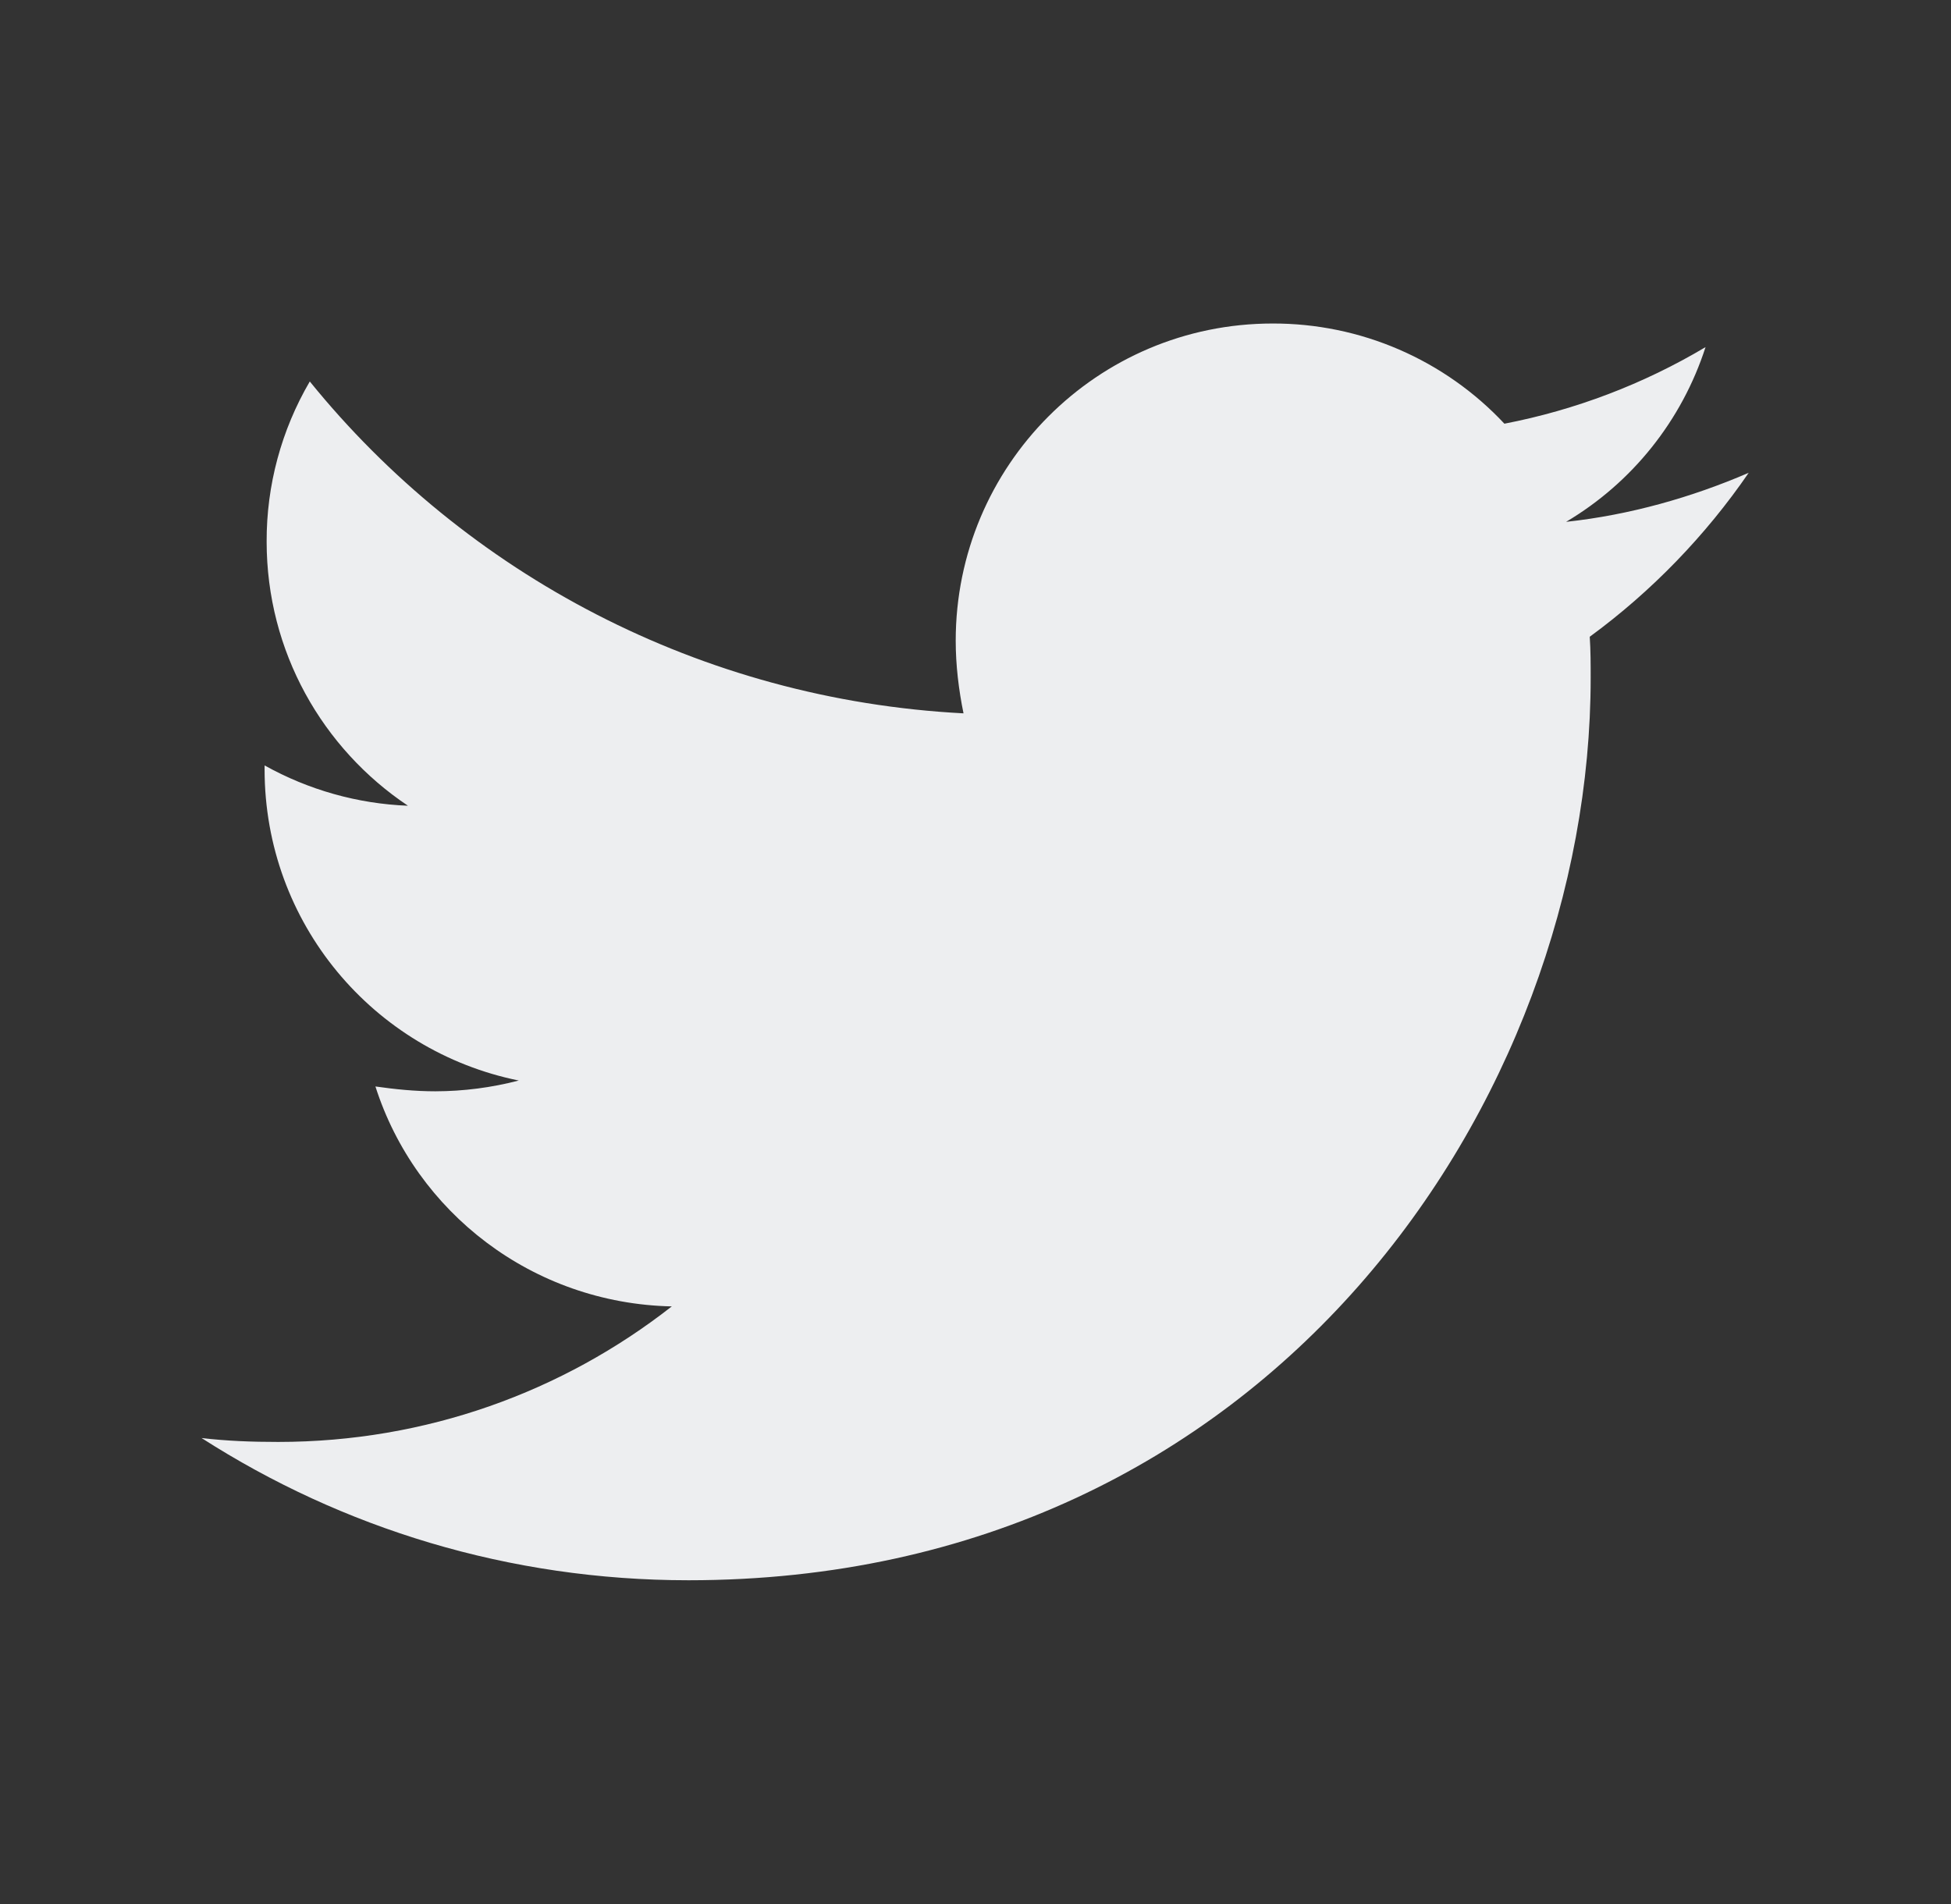 <svg width="42" height="41" viewBox="0 0 42 41" fill="none" xmlns="http://www.w3.org/2000/svg">
<rect x="0" y="0" width="42" height="41" fill="#333333" stroke="none"/>
<path d="M37.645 10.179C36.42 10.707 35.087 11.087 33.714 11.235C35.14 10.389 36.207 9.051 36.716 7.473C35.379 8.269 33.913 8.827 32.386 9.122C31.747 8.439 30.974 7.895 30.116 7.524C29.258 7.153 28.333 6.963 27.398 6.965C23.616 6.965 20.574 10.031 20.574 13.793C20.574 14.321 20.638 14.85 20.742 15.358C15.078 15.062 10.027 12.356 6.669 8.213C6.057 9.259 5.736 10.449 5.74 11.66C5.74 14.029 6.945 16.119 8.782 17.347C7.7 17.305 6.642 17.007 5.696 16.479V16.563C5.696 19.881 8.042 22.631 11.168 23.263C10.581 23.416 9.977 23.494 9.371 23.495C8.926 23.495 8.506 23.451 8.082 23.391C8.946 26.097 11.464 28.062 14.462 28.126C12.116 29.963 9.178 31.044 5.988 31.044C5.416 31.044 4.888 31.024 4.339 30.96C7.365 32.901 10.956 34.022 14.822 34.022C27.374 34.022 34.243 23.623 34.243 14.598C34.243 14.301 34.243 14.005 34.223 13.709C35.552 12.736 36.716 11.532 37.645 10.179Z" fill="#EDEEF0"/>
</svg>
